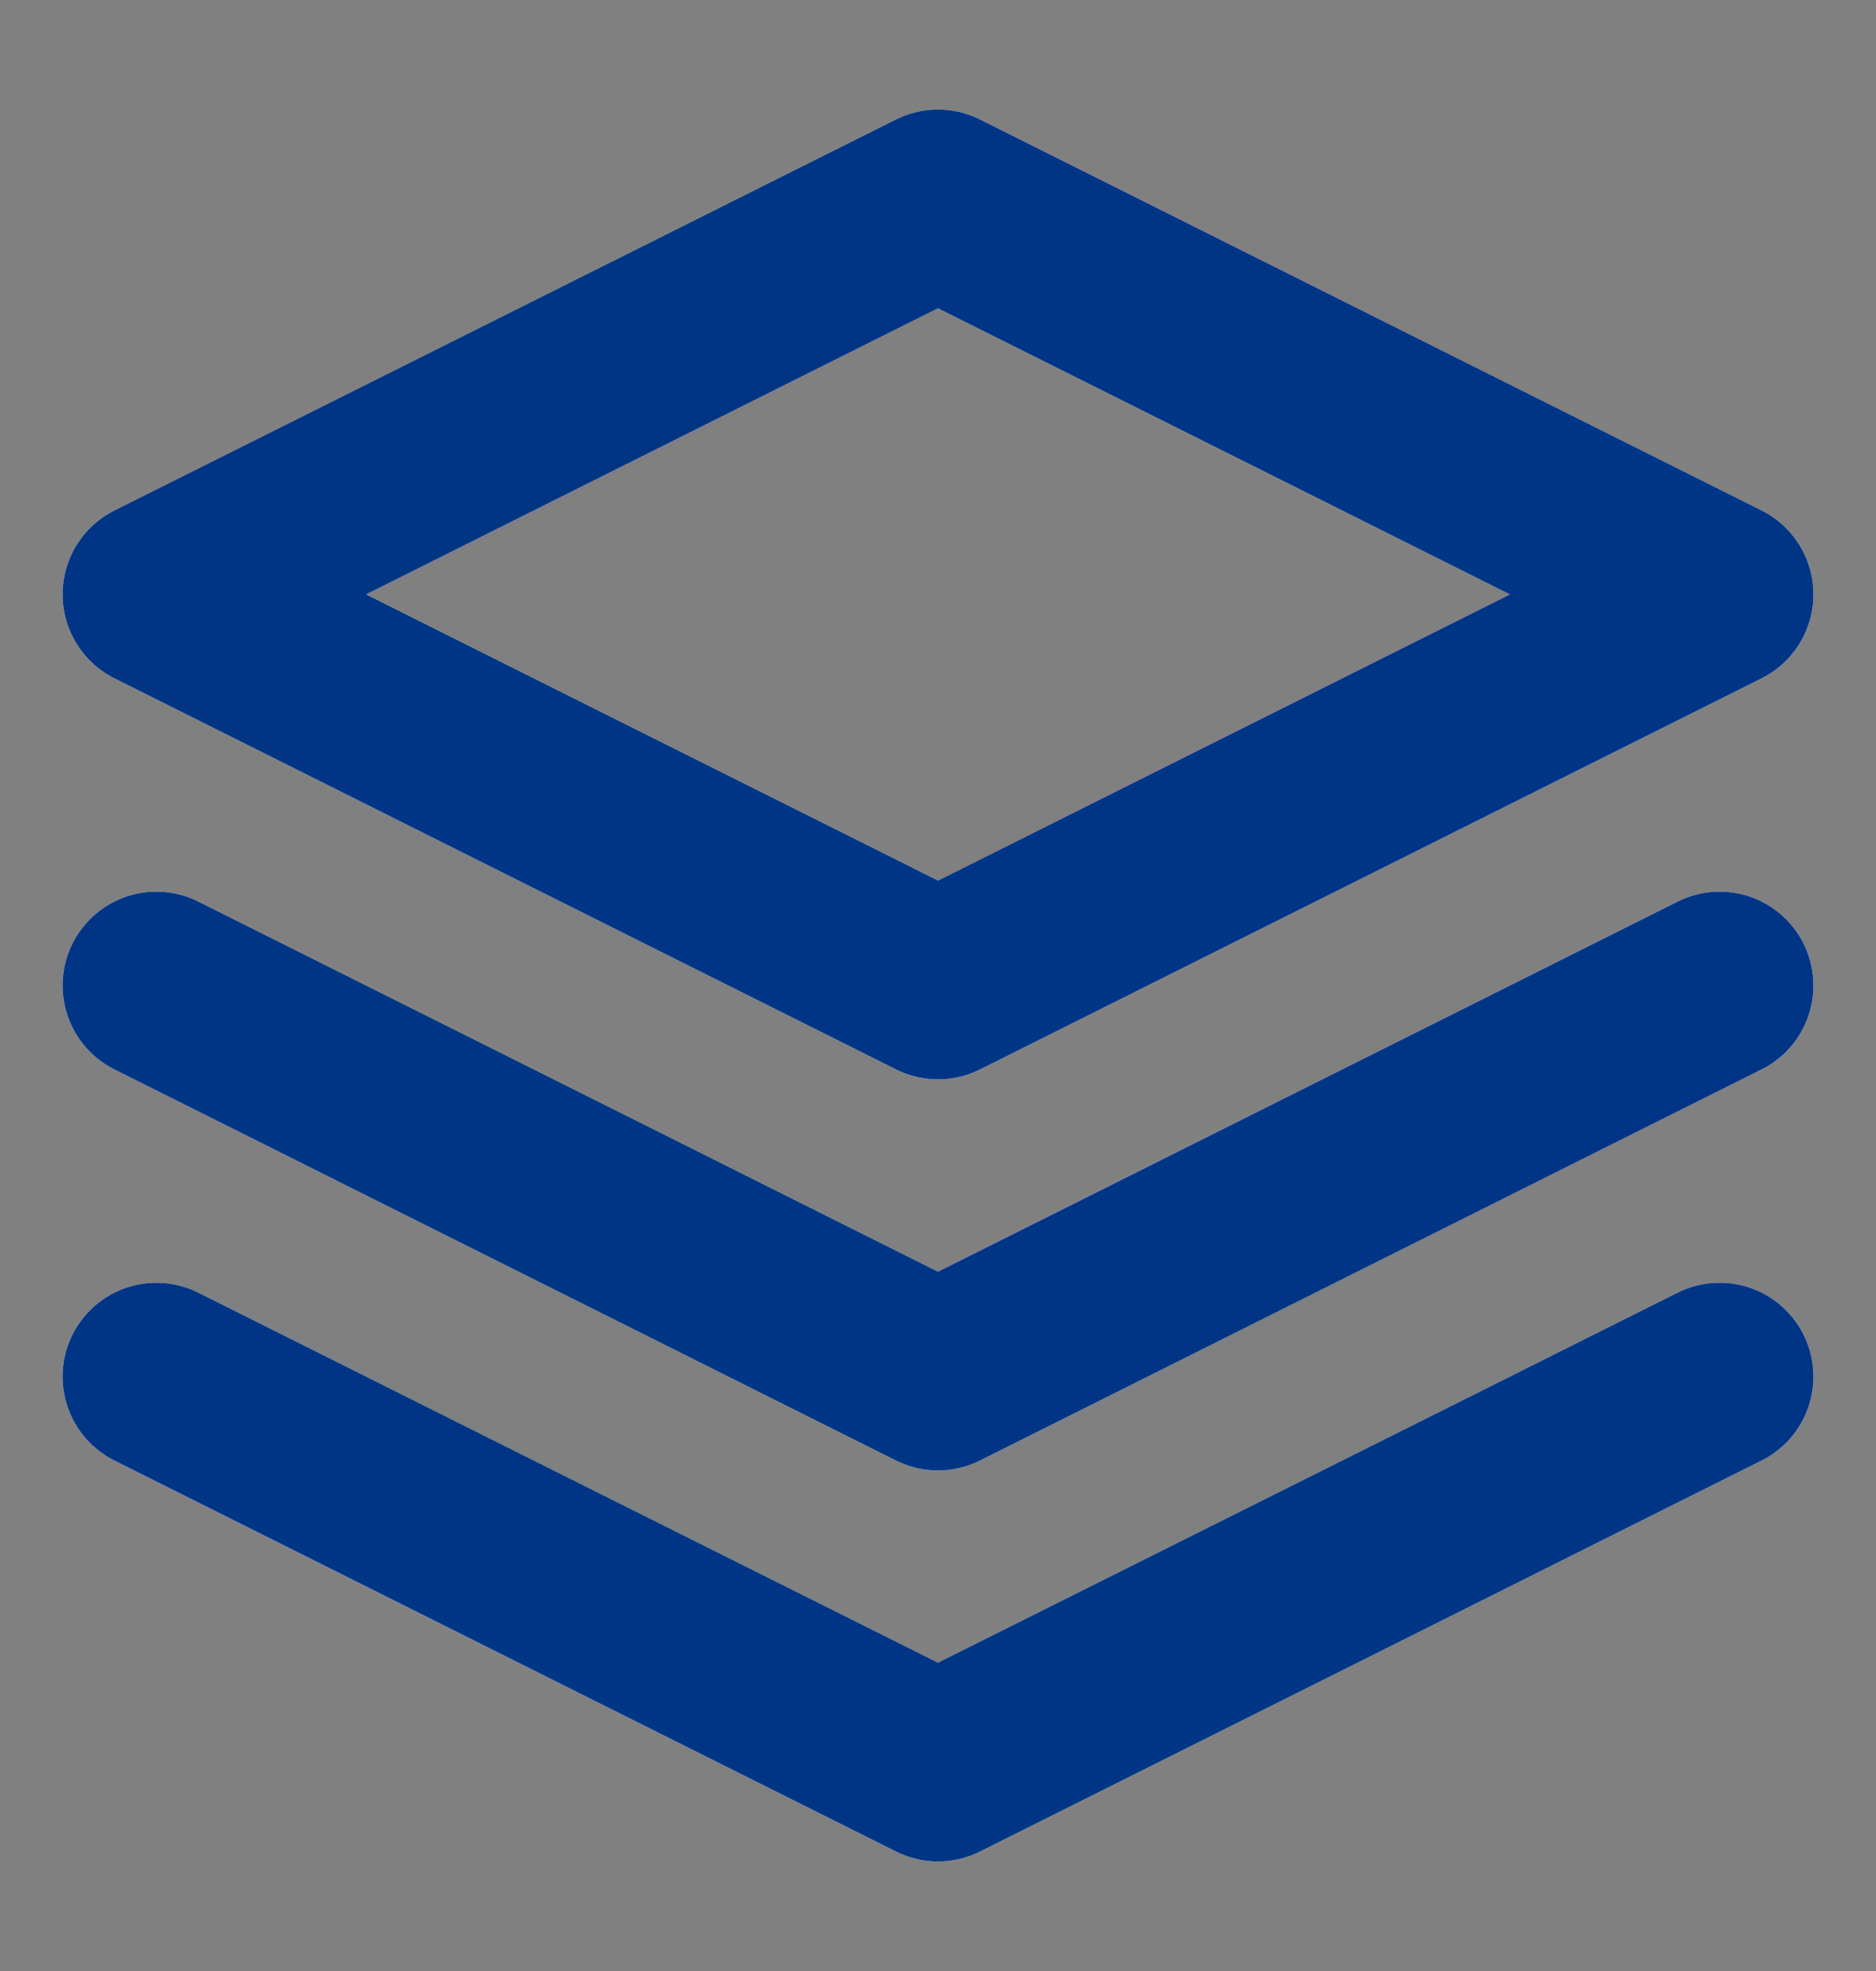 <svg width="20" height="21" viewBox="0 0 20 21" fill="none" xmlns="http://www.w3.org/2000/svg">
<rect x="0" y="0" width="20" height="21" fill="#808080" stroke="none"/>
<path d="M1.667 14.667L10 18.833L18.333 14.667" stroke="white" stroke-width="2" stroke-linecap="round" stroke-linejoin="round"/>
<path d="M1.667 14.667L10 18.833L18.333 14.667" stroke="#003585" stroke-width="2" stroke-linecap="round" stroke-linejoin="round"/>
<path d="M1.667 10.5L10 14.667L18.333 10.5" stroke="white" stroke-width="2" stroke-linecap="round" stroke-linejoin="round"/>
<path d="M1.667 10.5L10 14.667L18.333 10.5" stroke="#003585" stroke-width="2" stroke-linecap="round" stroke-linejoin="round"/>
<path d="M10 2.167L1.667 6.333L10 10.5L18.333 6.333L10 2.167Z" stroke="white" stroke-width="2" stroke-linecap="round" stroke-linejoin="round"/>
<path d="M10 2.167L1.667 6.333L10 10.5L18.333 6.333L10 2.167Z" stroke="#003585" stroke-width="2" stroke-linecap="round" stroke-linejoin="round"/>
</svg>
